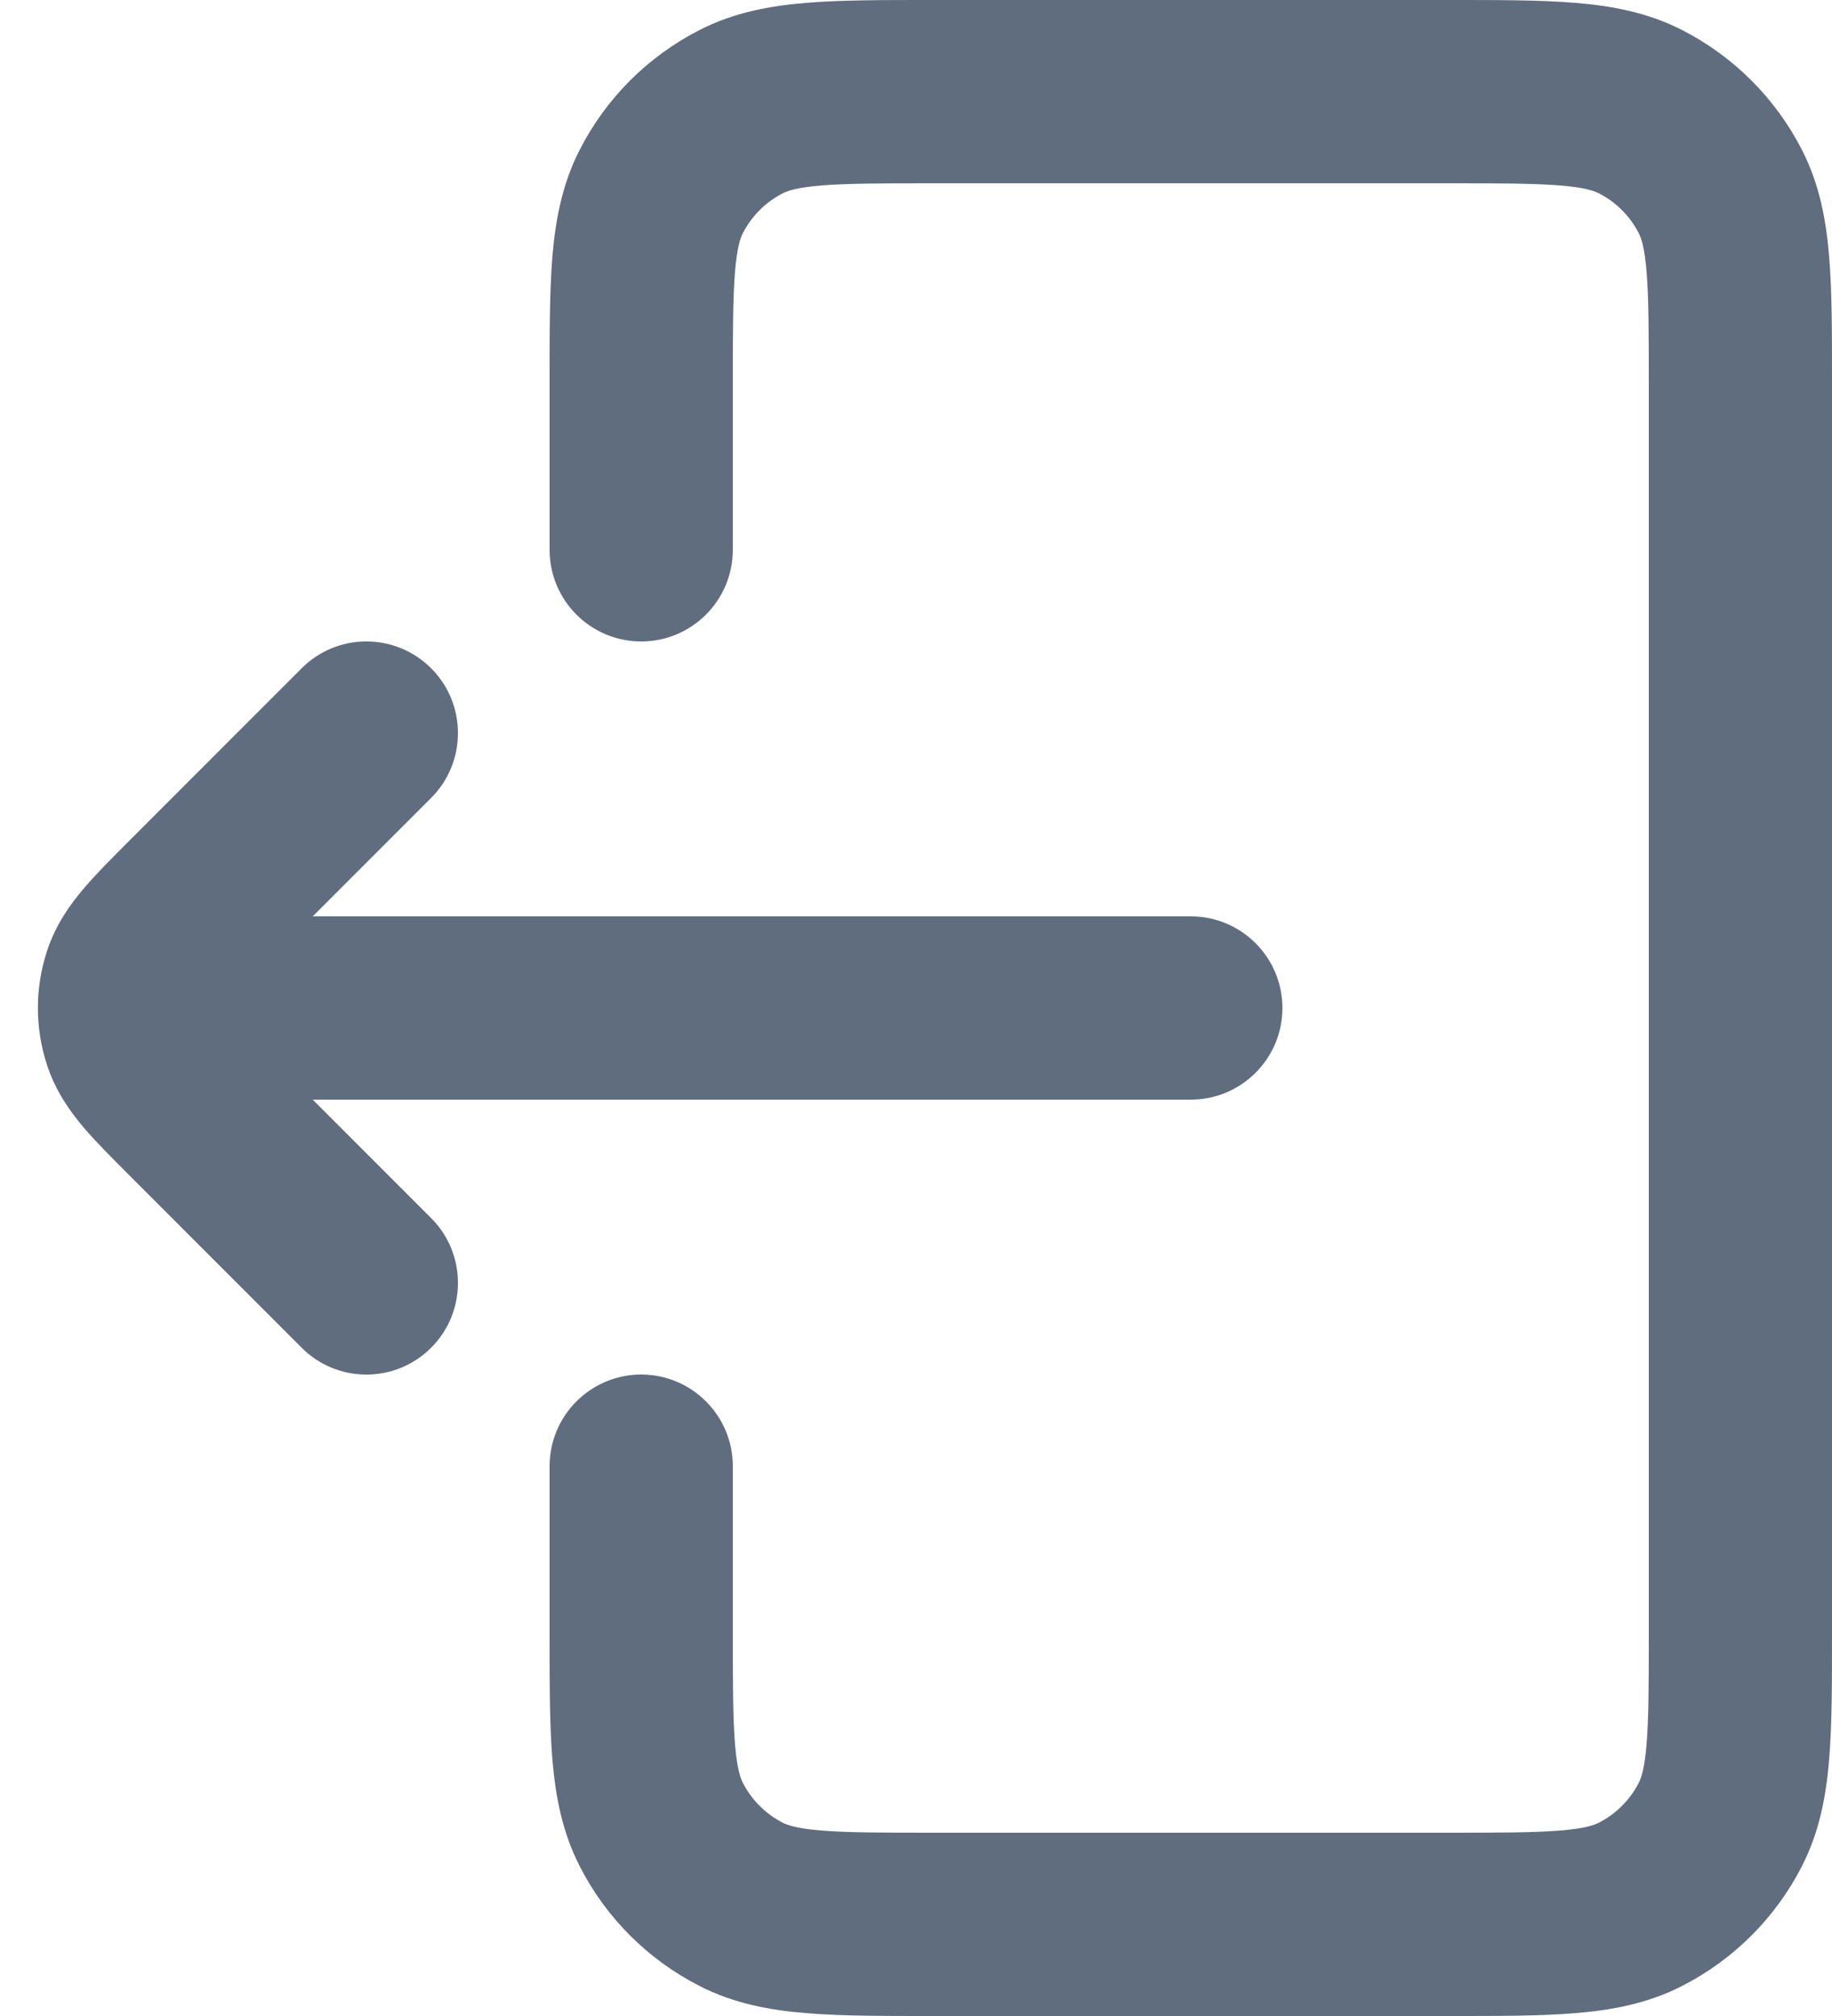 <svg width="20" height="22" viewBox="0 0 20 22" fill="none" xmlns="http://www.w3.org/2000/svg">
<path d="M6 6C6 6.552 6.448 7 7 7C7.552 7 8 6.552 8 6H6ZM8 16C8 15.448 7.552 15 7 15C6.448 15 6 15.448 6 16H8ZM8.092 20.782L8.546 19.891L8.546 19.891L8.092 20.782ZM7.218 19.908L6.327 20.362H6.327L7.218 19.908ZM18.782 19.908L19.673 20.362L18.782 19.908ZM17.908 20.782L17.454 19.891L17.454 19.891L17.908 20.782ZM17.908 1.218L17.454 2.109V2.109L17.908 1.218ZM18.782 2.092L17.891 2.546V2.546L18.782 2.092ZM7.218 2.092L6.327 1.638V1.638L7.218 2.092ZM8.092 1.218L7.638 0.327V0.327L8.092 1.218ZM2 10C1.448 10 1 10.448 1 11C1 11.552 1.448 12 2 12L2 10ZM13 12C13.552 12 14 11.552 14 11C14 10.448 13.552 10 13 10V12ZM4.707 8.707C5.097 8.317 5.097 7.683 4.707 7.293C4.316 6.902 3.683 6.902 3.293 7.293L4.707 8.707ZM2.131 9.869L1.424 9.162H1.424L2.131 9.869ZM2.131 12.131L1.424 12.838L1.424 12.838L2.131 12.131ZM3.293 14.707C3.683 15.098 4.316 15.098 4.707 14.707C5.097 14.317 5.097 13.683 4.707 13.293L3.293 14.707ZM1.463 10.691L2.414 11L1.463 10.691ZM1.463 11.309L2.414 11L1.463 11.309ZM8 6V4.2H6V6H8ZM10.2 2H15.8V0H10.2V2ZM18 4.2V17.8H20V4.2H18ZM15.8 20H10.2V22H15.8V20ZM8 17.8V16H6V17.8H8ZM10.2 20C9.623 20 9.251 19.999 8.968 19.976C8.696 19.954 8.595 19.916 8.546 19.891L7.638 21.673C8.016 21.866 8.409 21.937 8.805 21.969C9.188 22.001 9.656 22 10.2 22V20ZM6 17.8C6 18.344 5.999 18.811 6.03 19.195C6.063 19.59 6.134 19.984 6.327 20.362L8.109 19.454C8.084 19.404 8.046 19.304 8.024 19.032C8.001 18.749 8 18.377 8 17.8H6ZM8.546 19.891C8.358 19.795 8.205 19.642 8.109 19.454L6.327 20.362C6.614 20.927 7.073 21.385 7.638 21.673L8.546 19.891ZM18 17.8C18 18.377 17.999 18.749 17.976 19.032C17.954 19.304 17.916 19.404 17.891 19.454L19.673 20.362C19.866 19.984 19.937 19.59 19.969 19.195C20.001 18.811 20 18.344 20 17.8H18ZM15.8 22C16.343 22 16.811 22.001 17.195 21.969C17.59 21.937 17.983 21.866 18.362 21.673L17.454 19.891C17.404 19.916 17.304 19.954 17.032 19.976C16.749 19.999 16.376 20 15.8 20V22ZM17.891 19.454C17.795 19.642 17.642 19.795 17.454 19.891L18.362 21.673C18.926 21.385 19.385 20.927 19.673 20.362L17.891 19.454ZM15.8 2C16.376 2 16.749 2.001 17.032 2.024C17.304 2.046 17.404 2.084 17.454 2.109L18.362 0.327C17.983 0.134 17.59 0.063 17.195 0.031C16.811 -0.001 16.343 0 15.8 0V2ZM20 4.2C20 3.656 20.001 3.189 19.969 2.805C19.937 2.41 19.866 2.016 19.673 1.638L17.891 2.546C17.916 2.595 17.954 2.696 17.976 2.968C17.999 3.251 18 3.623 18 4.2H20ZM17.454 2.109C17.642 2.205 17.795 2.358 17.891 2.546L19.673 1.638C19.385 1.074 18.926 0.615 18.362 0.327L17.454 2.109ZM8 4.2C8 3.623 8.001 3.251 8.024 2.968C8.046 2.696 8.084 2.595 8.109 2.546L6.327 1.638C6.134 2.016 6.063 2.41 6.03 2.805C5.999 3.189 6 3.656 6 4.2H8ZM10.2 0C9.656 0 9.188 -0.001 8.805 0.031C8.409 0.063 8.016 0.134 7.638 0.327L8.546 2.109C8.595 2.084 8.696 2.046 8.968 2.024C9.251 2.001 9.623 2 10.2 2V0ZM8.109 2.546C8.205 2.358 8.358 2.205 8.546 2.109L7.638 0.327C7.073 0.615 6.614 1.074 6.327 1.638L8.109 2.546ZM2 12L13 12V10L2 10L2 12ZM3.293 7.293L1.424 9.162L2.838 10.576L4.707 8.707L3.293 7.293ZM1.424 12.838L3.293 14.707L4.707 13.293L2.838 11.424L1.424 12.838ZM1.424 9.162C1.238 9.348 1.055 9.53 0.914 9.696C0.766 9.87 0.606 10.092 0.512 10.382L2.414 11C2.394 11.061 2.371 11.07 2.439 10.99C2.514 10.901 2.629 10.785 2.838 10.576L1.424 9.162ZM2.838 11.424C2.629 11.215 2.514 11.099 2.439 11.01C2.371 10.93 2.394 10.939 2.414 11L0.512 11.618C0.606 11.908 0.766 12.13 0.914 12.305C1.055 12.47 1.238 12.652 1.424 12.838L2.838 11.424ZM0.512 10.382C0.381 10.784 0.381 11.216 0.512 11.618L2.414 11V11L0.512 10.382Z" fill="#5F6D7E"/>
</svg>
